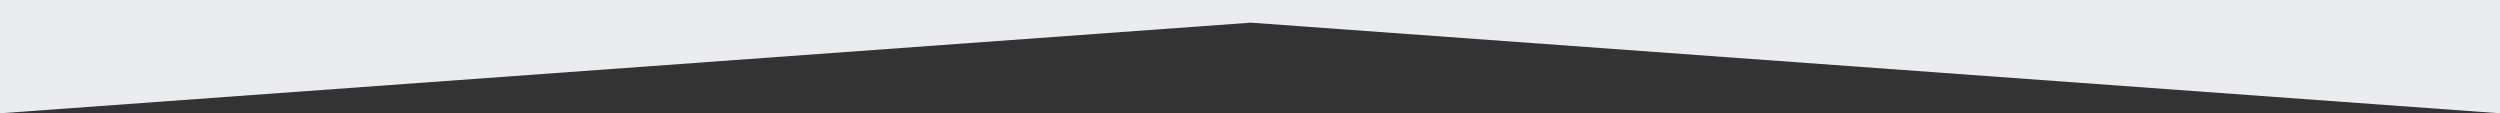 <?xml version="1.0" encoding="utf-8"?>
<!-- Generator: Adobe Illustrator 22.0.1, SVG Export Plug-In . SVG Version: 6.00 Build 0)  -->
<svg version="1.1" id="Layer_1" xmlns="http://www.w3.org/2000/svg" xmlns:xlink="http://www.w3.org/1999/xlink" x="0px" y="0px"
	 viewBox="0 0 1920 87" style="enable-background:new 0 0 1920 87;" xml:space="preserve">
<rect x="0" y="0" width="1920" height="87" fill="#333333" stroke="none"/>
<style type="text/css">
	.st0{fill:#EAECEF;}
</style>
<g>
	<polygon class="st0" points="1920,87 960.6,17.4 0,87 0,0 1920,0 	"/>
</g>
</svg>
